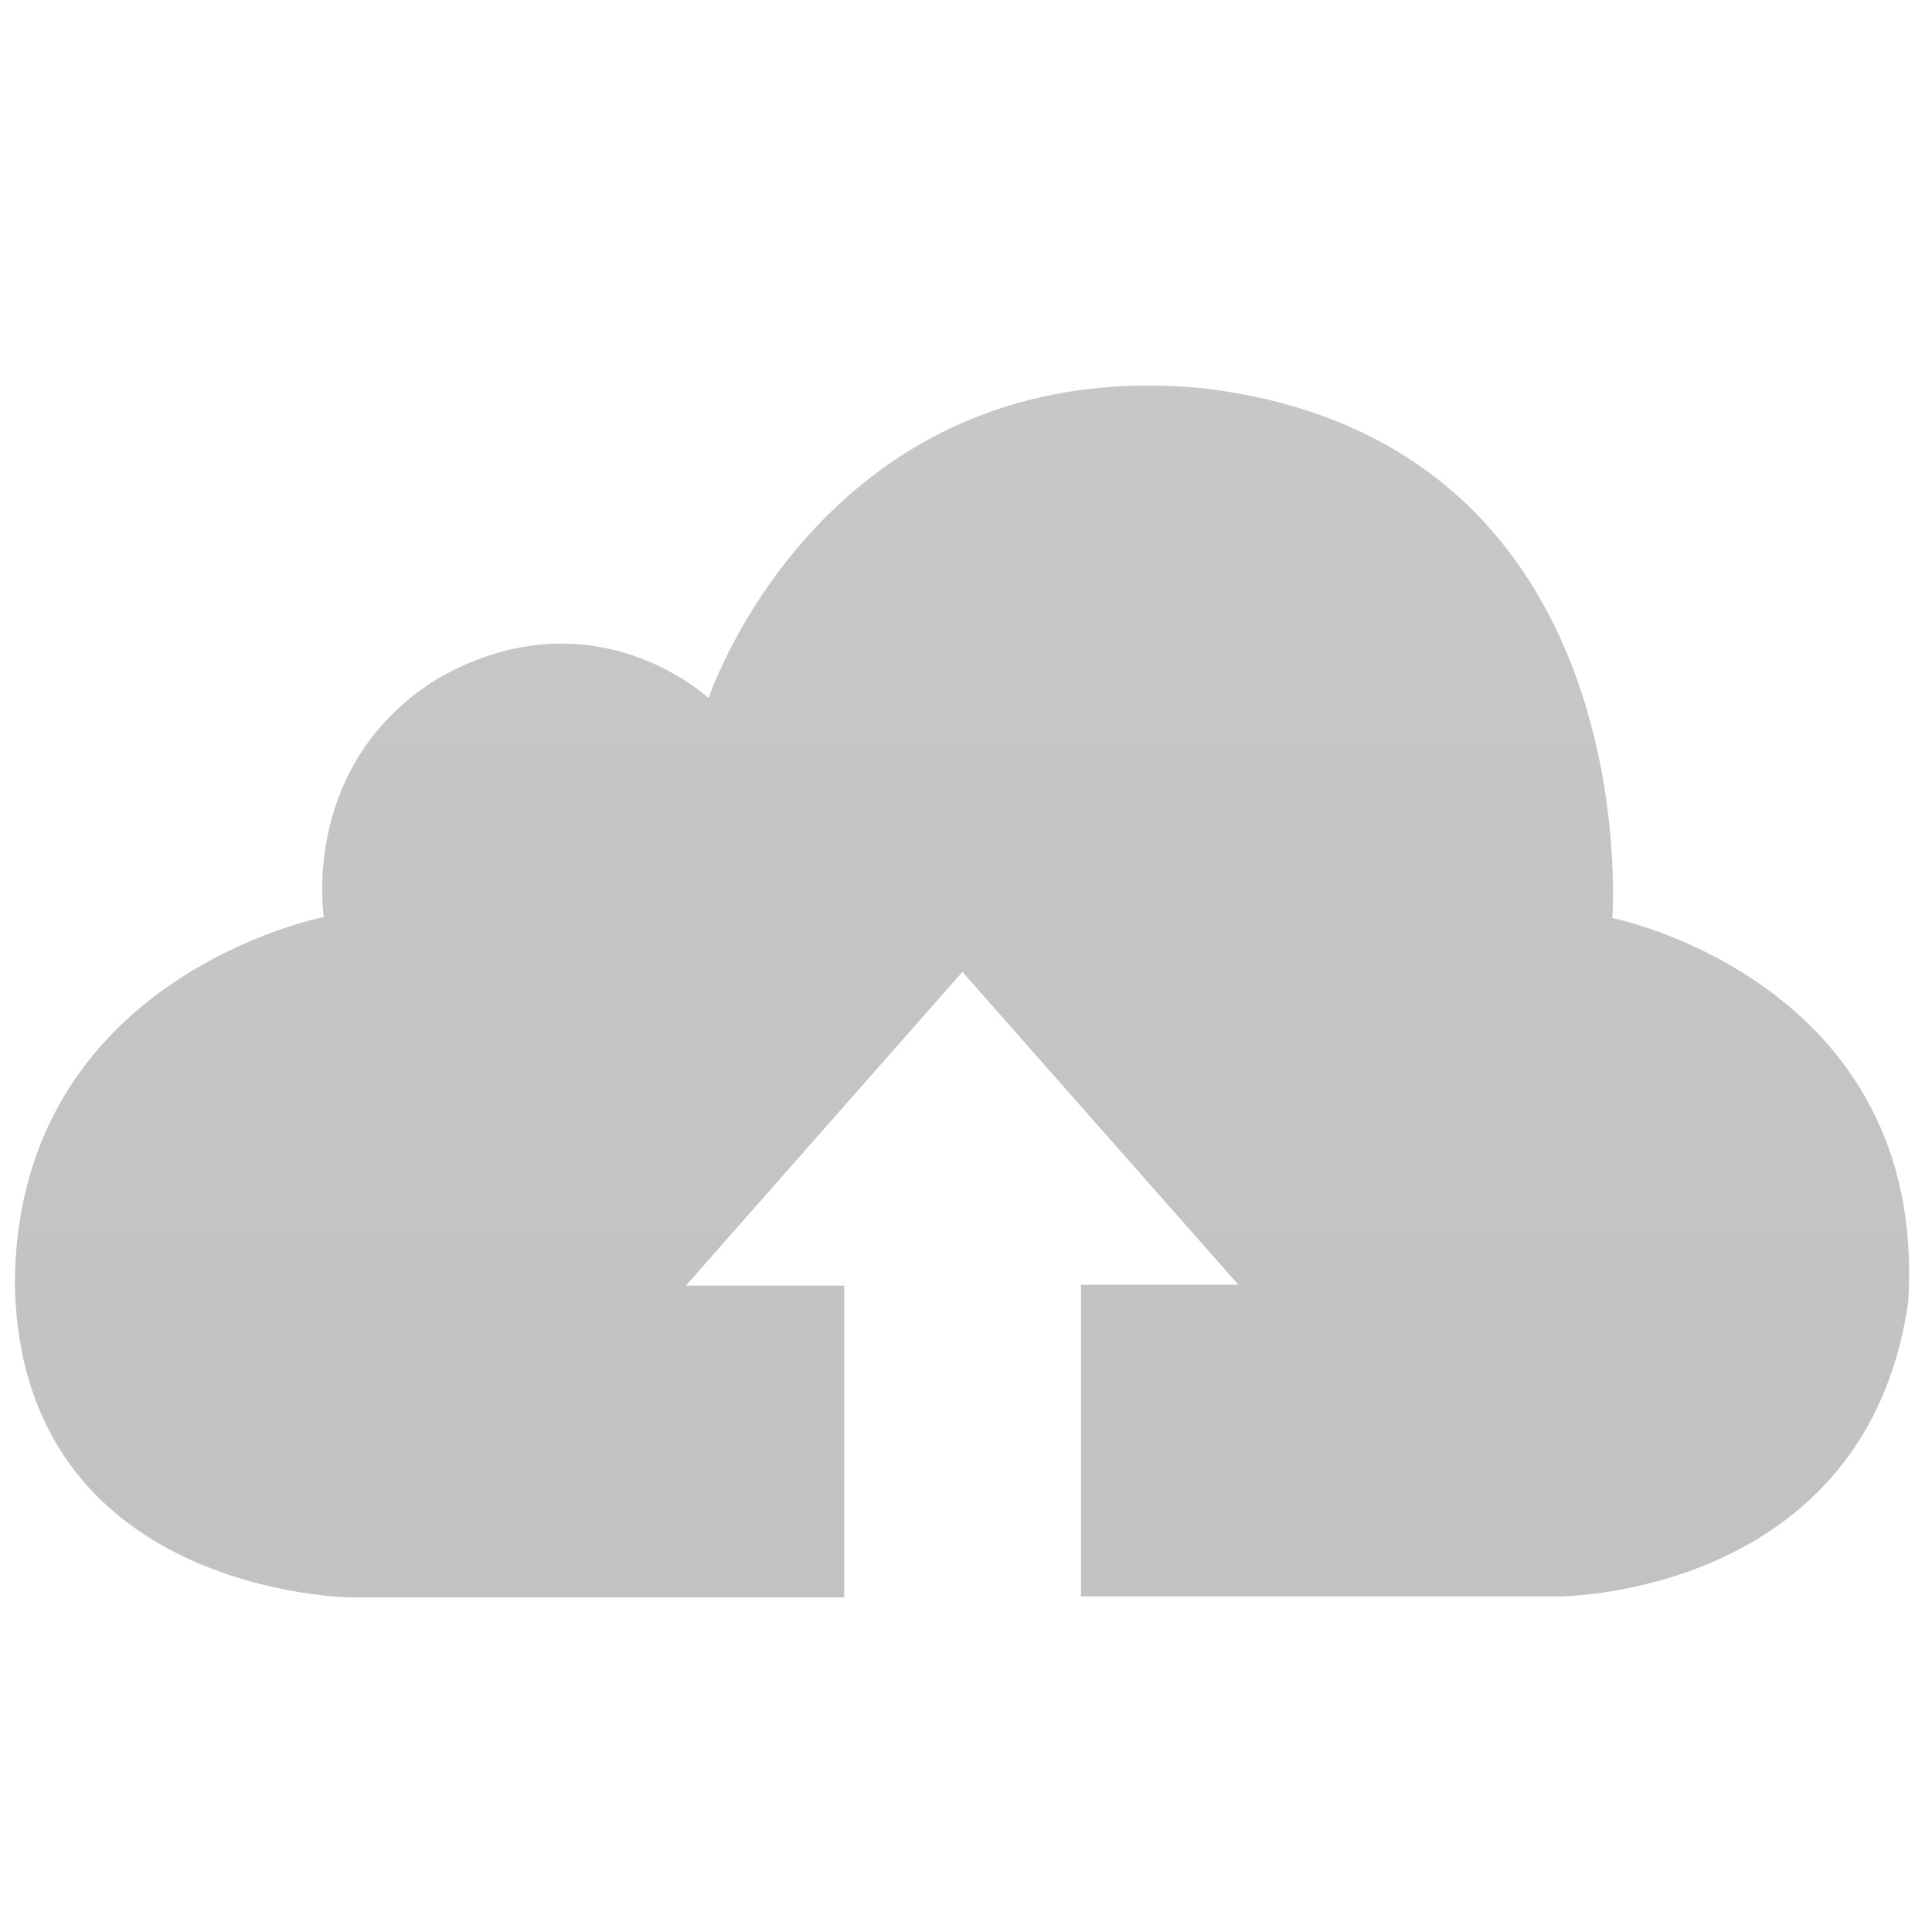 <?xml version="1.0" encoding="iso-8859-1"?><svg xmlns="http://www.w3.org/2000/svg" width="20" height="20" viewBox="0 0 20 20"><path fill="none" d="M0 0h20v20H0z"/><linearGradient id="a" gradientUnits="userSpaceOnUse" x1="-843.019" y1="576.905" x2="-843.019" y2="577.123" gradientTransform="matrix(57.6 0 0 -57.6 48567.813 33246.313)"><stop offset="0" stop-color="#c2c2c2"/><stop offset="1" stop-color="#c7c7c7"/></linearGradient><path d="M7.335 7.227S6.148 6.108 4.539 7.02c-1.442.883-1.187 2.473-1.187 2.473s-3.198.618-3.198 3.816c.069 3.197 3.474 3.227 3.474 3.227h5.111v-3.227H7.1l2.863-3.248 2.856 3.238H11.19v3.227h4.953s3.169 0 3.61-3.041c.216-3.325-3.062-3.982-3.062-3.982s.373-4.925-4.227-5.483c-3.932-.384-5.129 3.207-5.129 3.207z" fill="url(#a)"/></svg>
